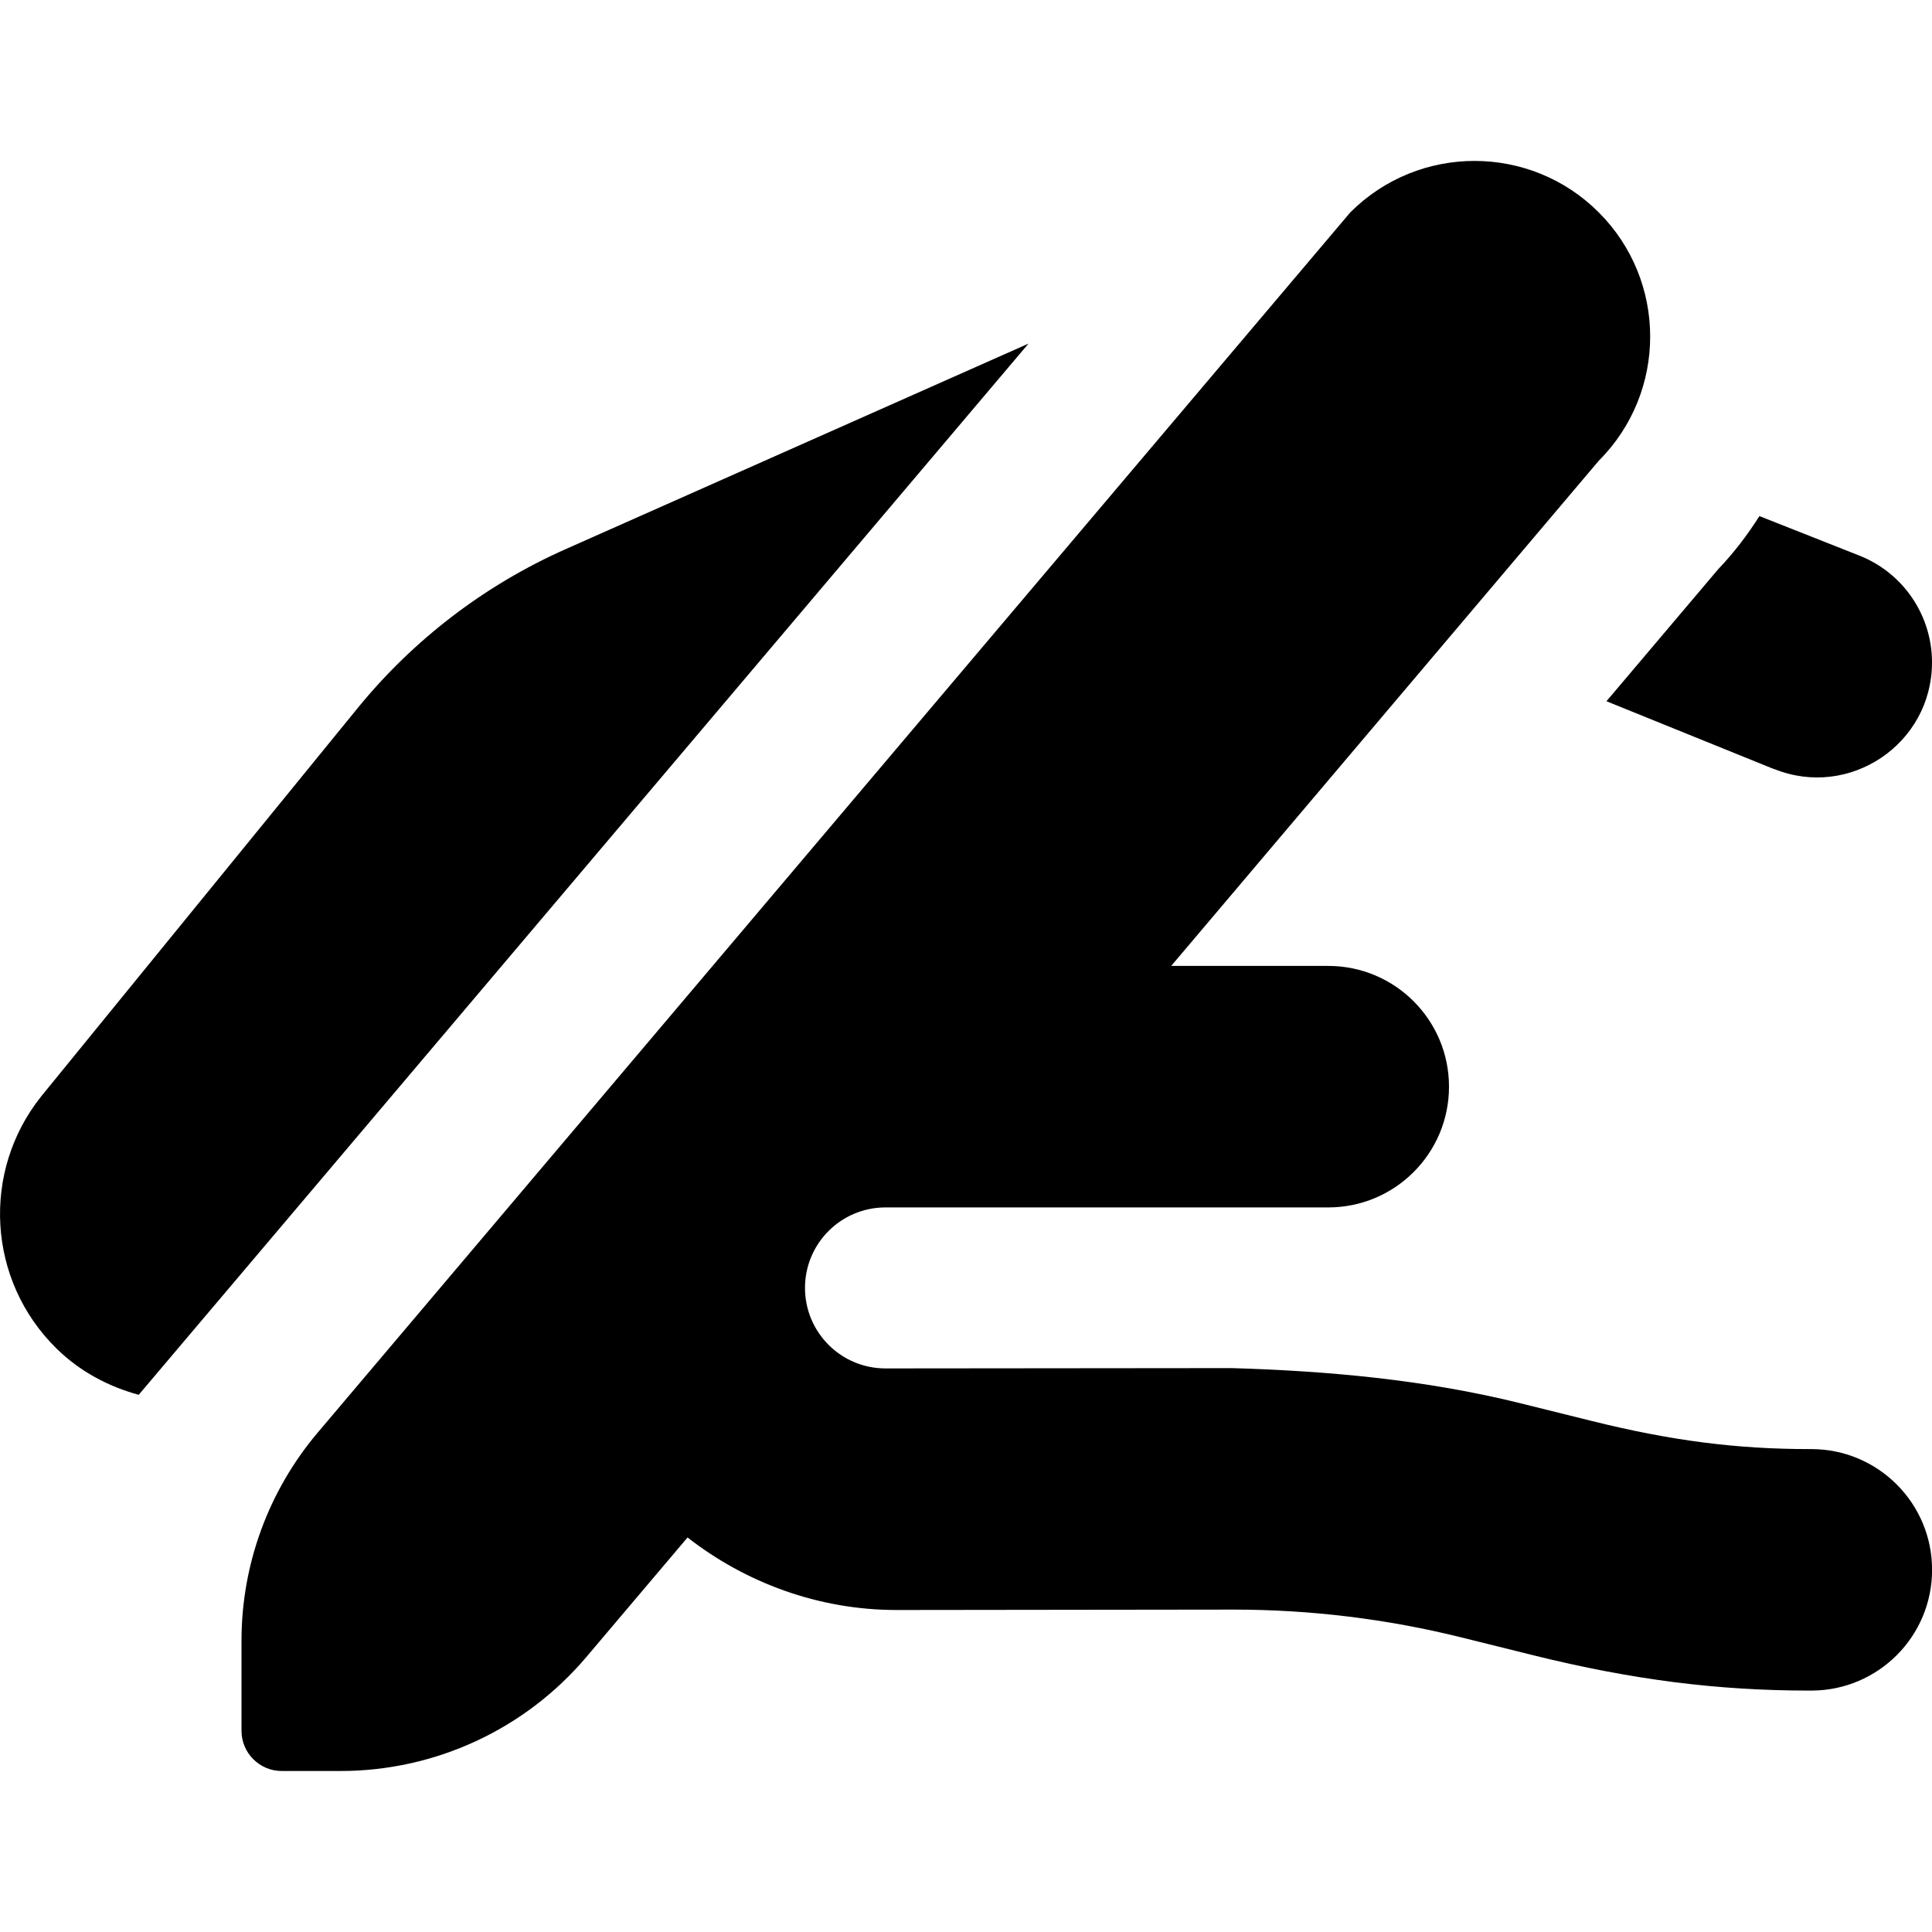 <?xml version="1.0" encoding="UTF-8"?>
<svg xmlns="http://www.w3.org/2000/svg" id="Layer_1" data-name="Layer 1" viewBox="0 0 24 24">
  <path d="m12.775,4.27L1.723,17.327c-.372-.102-.728-.286-1.024-.578-.855-.842-.935-2.194-.186-3.131l3.93-4.822c.695-.852,1.58-1.529,2.585-1.975l5.747-2.552Zm9.262,5.282c.938.38,1.963-.311,1.963-1.323,0-.586-.358-1.112-.902-1.327l-1.242-.491c-.148.234-.317.456-.513.661l-1.387,1.639,2.081.843Zm.463,8.449h-.024c-.905,0-1.714-.104-2.698-.348l-.902-.224c-1.169-.289-2.378-.399-3.577-.434l-4.299.004c-.552,0-1-.447-1-1s.448-1,1-1h5.5c.829,0,1.5-.672,1.5-1.5s-.671-1.5-1.5-1.5h-1.951l5.311-6.275c.852-.852.852-2.234,0-3.086s-2.234-.852-3.086,0L3.947,17.796c-.611.722-.947,1.638-.947,2.584v1.12c0,.276.224.5.5.5h.731c1.176,0,2.293-.518,3.053-1.416l1.257-1.485c.719.561,1.626.901,2.596.901h.007l4.159-.005h.022c.954,0,1.905.116,2.831.346l.902.224c1.218.301,2.274.436,3.419.436h.027c.828-.002,1.499-.674,1.497-1.503-.001-.827-.673-1.497-1.5-1.497Z"/>
</svg>
